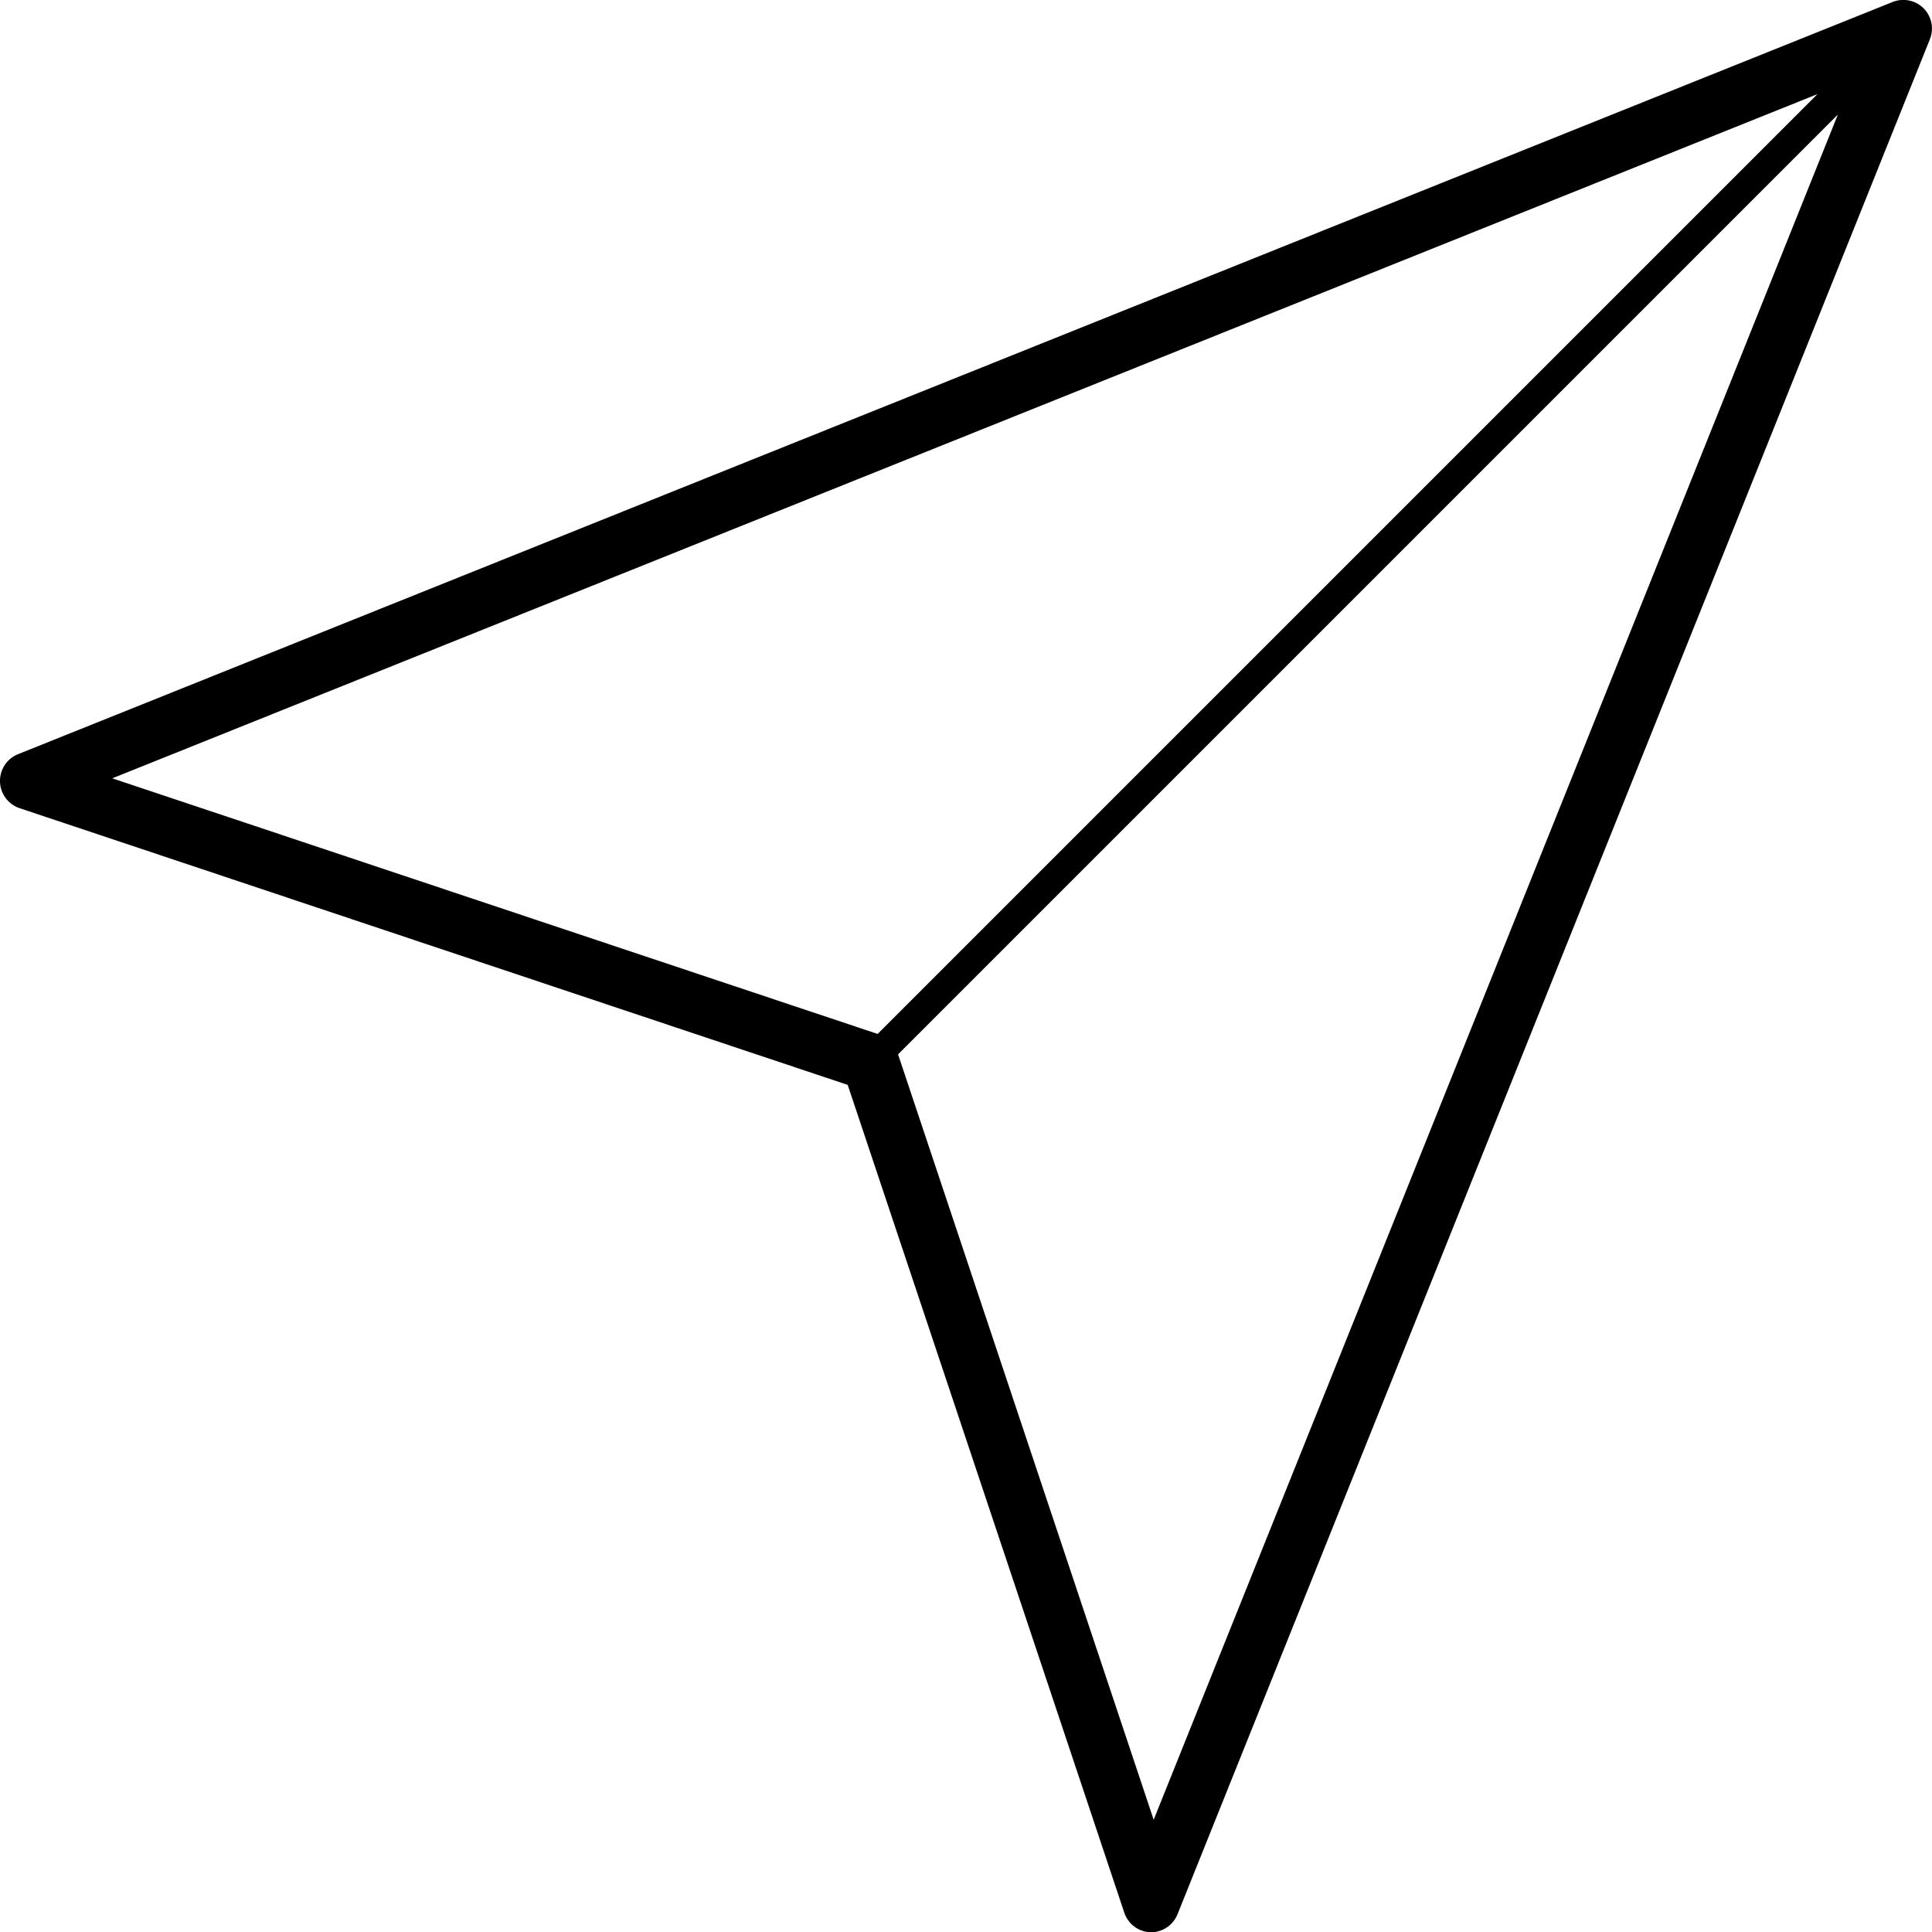 <svg xmlns="http://www.w3.org/2000/svg" viewBox="0 0 67.12 67.12"><title>Icon_RH_Arrows_PointerB_RGB_Black</title><path d="M66.83.29a1 1 0 0 0-1.08-.22L.63 26.2a1 1 0 0 0 .06 1.88l28.76 9.61 9.61 28.76a1 1 0 0 0 .92.68 1 1 0 0 0 .93-.63L67.04 1.38a1 1 0 0 0-.21-1.09zM3.9 27.04L63.14 3.27 30.49 35.92zm36.18 36.18L31.2 36.63 63.85 3.98z"/></svg>